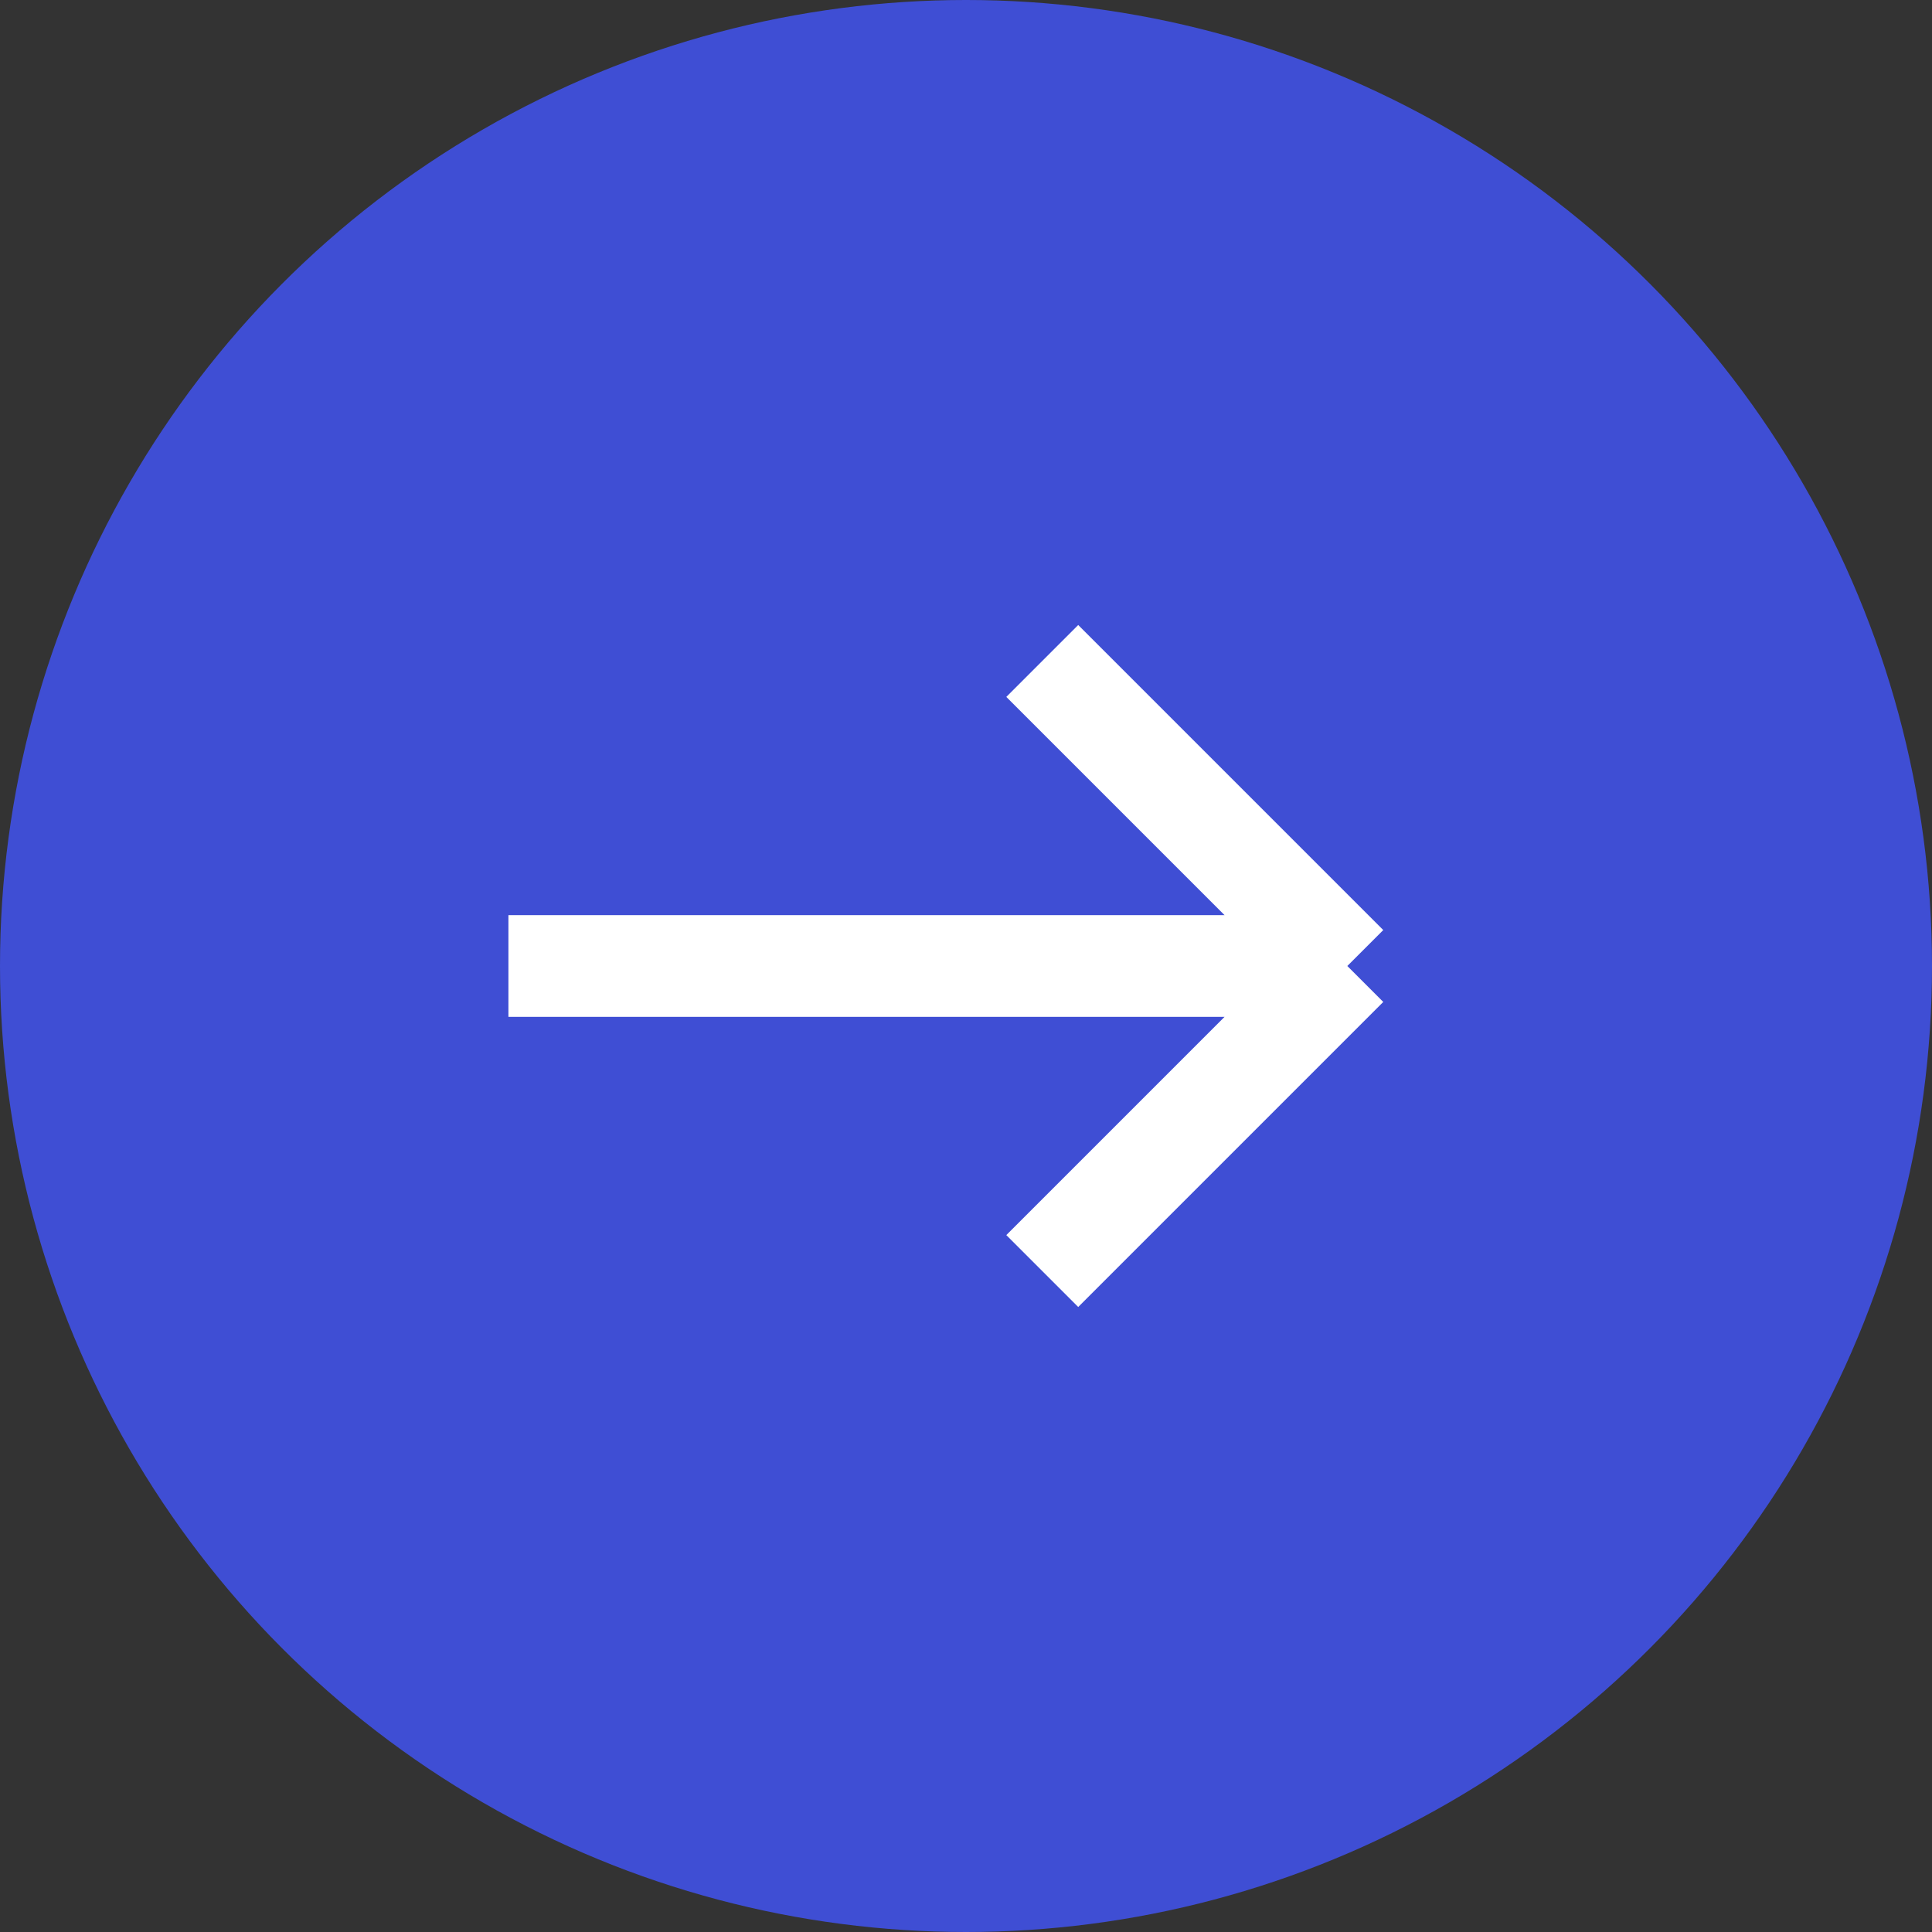 <svg width="38" height="38" viewBox="0 0 38 38" fill="none" xmlns="http://www.w3.org/2000/svg">
<rect x="0" y="0" width="38" height="38" fill="#333333" stroke="none"/>
<circle cx="19" cy="19" r="19" fill="#3F4ED4"/>
<path d="M10 19H26.5M26.5 19L20.5 13M26.5 19L20.5 25" stroke="white" stroke-width="2"/>
</svg>
